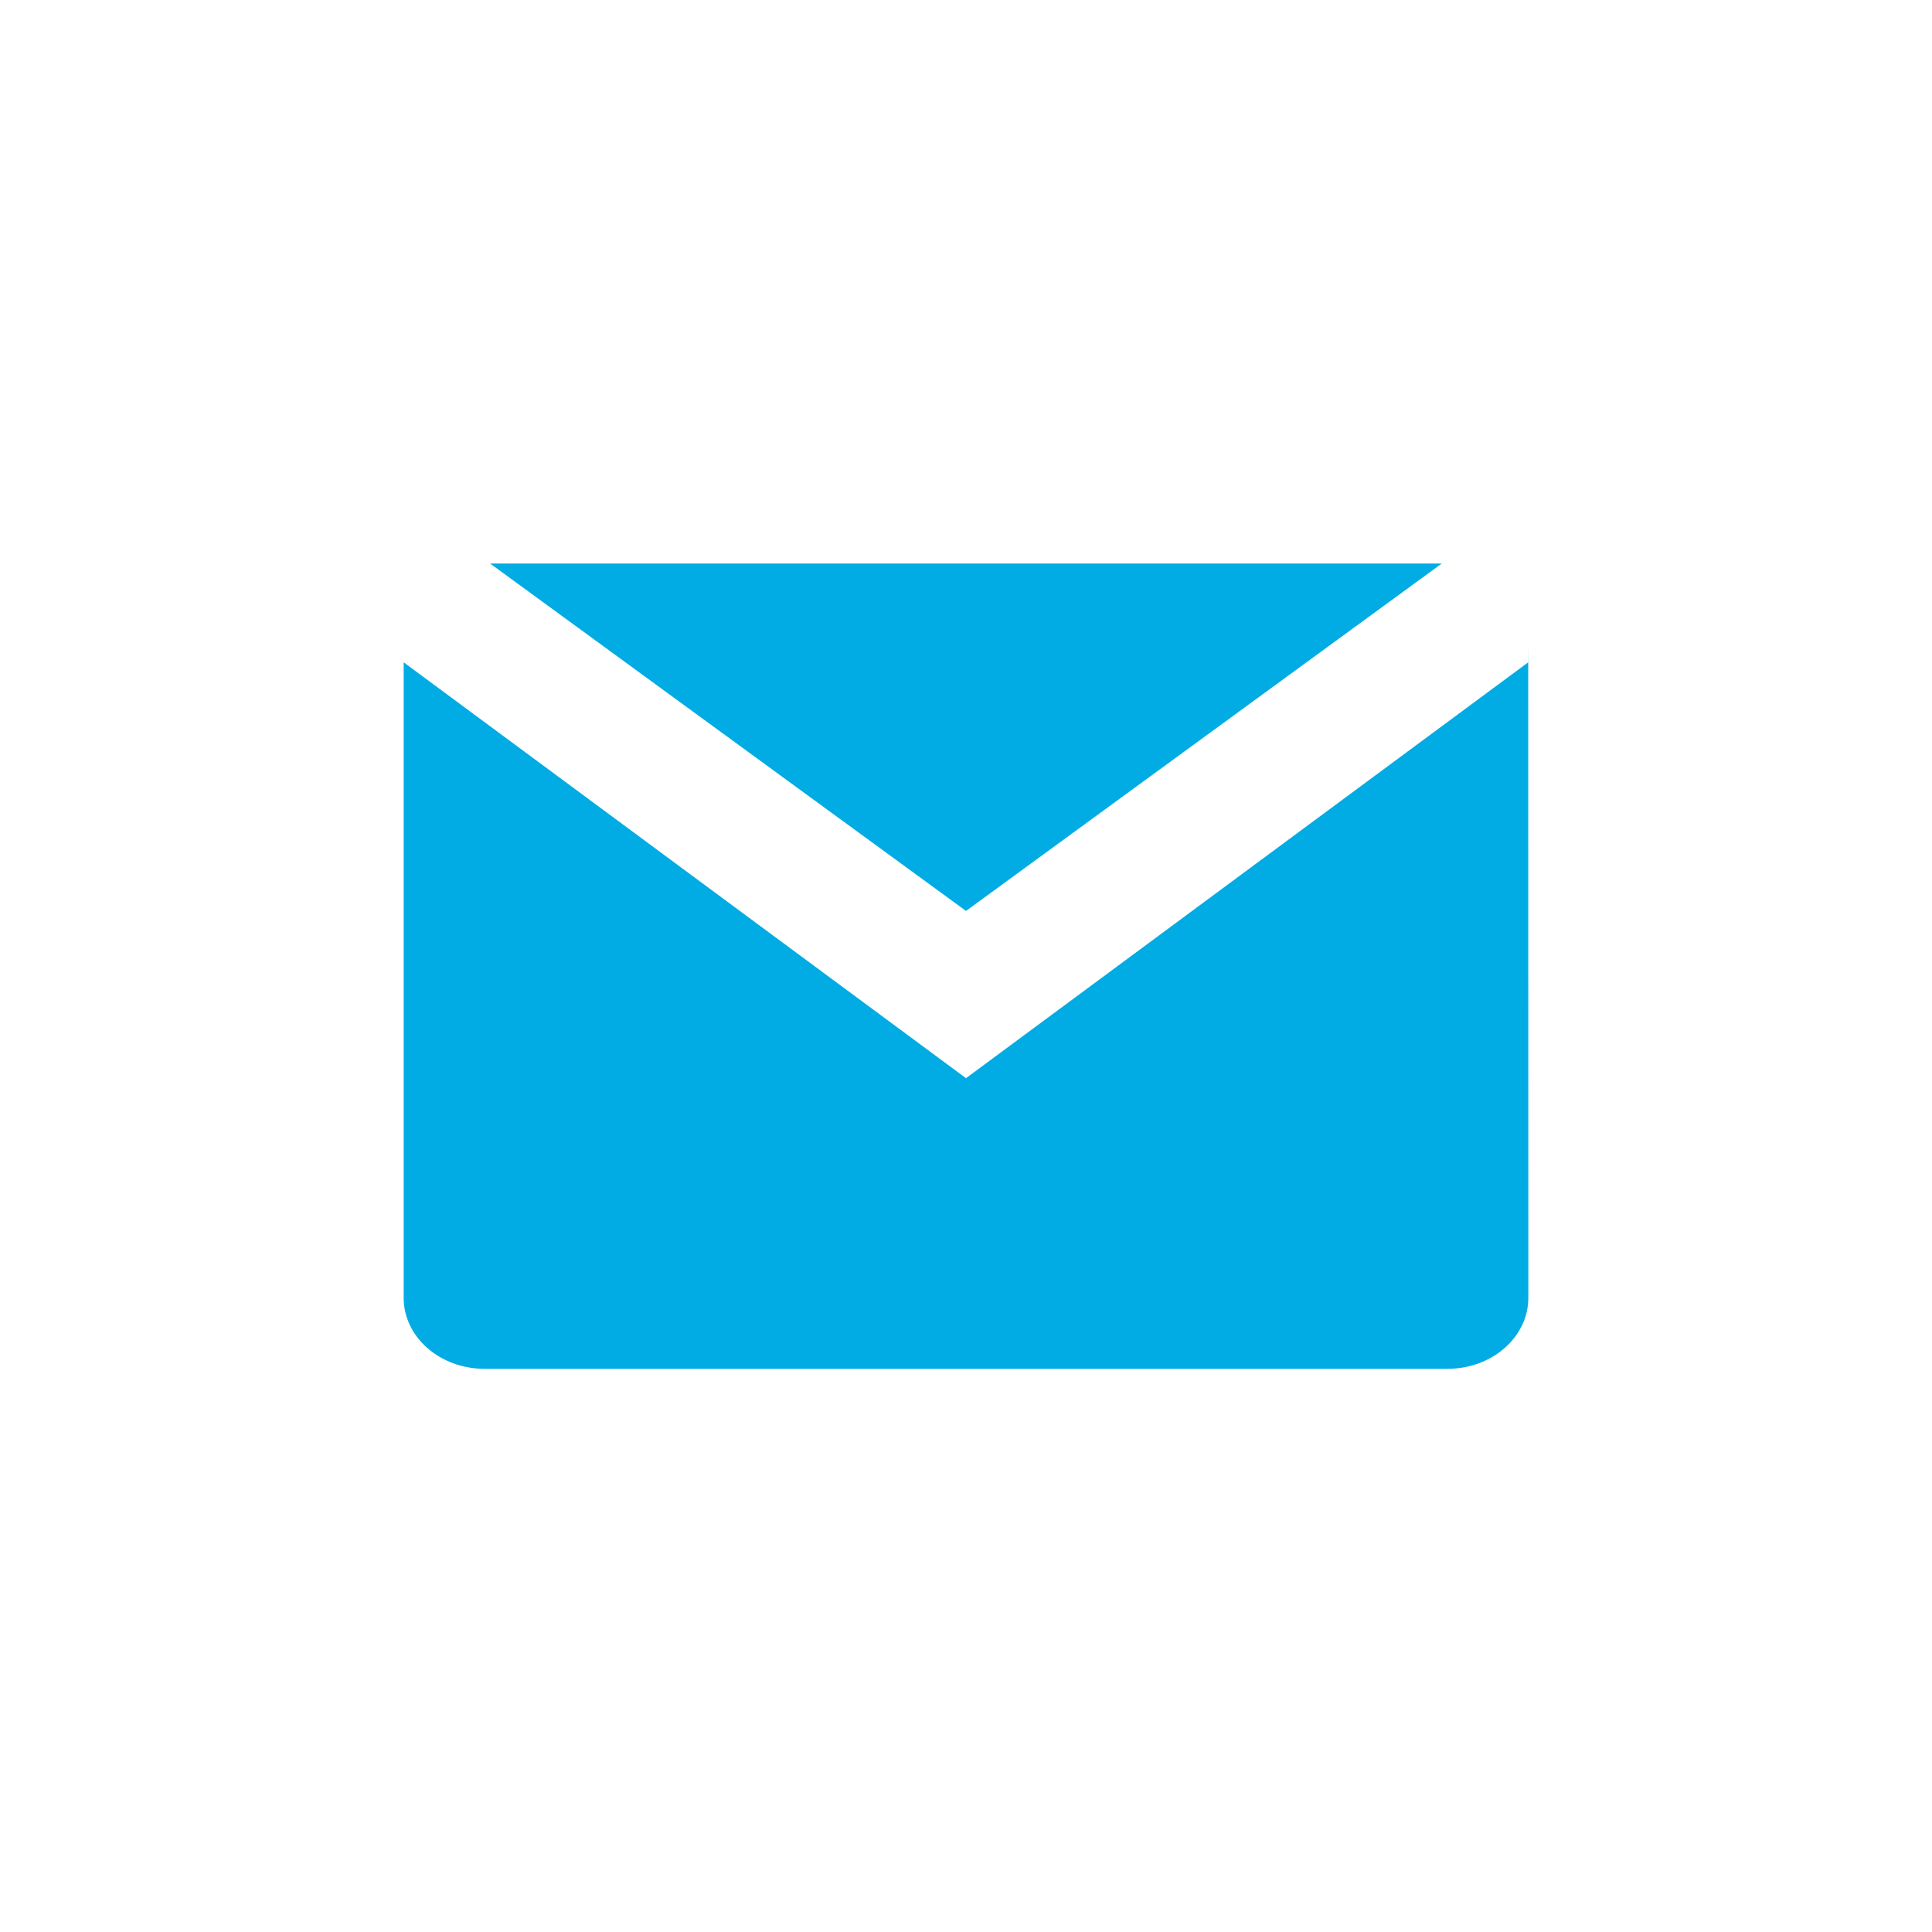 <svg width="16" height="16" viewBox="0 0 16 16" fill="none" xmlns="http://www.w3.org/2000/svg">
	<path fill-rule="evenodd" clip-rule="evenodd" d="M8 7.544L4.059 4.667H11.94L8 7.544ZM12.656 5.485V5.346L12.657 5.485L12.656 5.485ZM12.656 5.485L8 8.929L3.343 5.485V10.748C3.343 11.073 3.643 11.336 4.013 11.336H11.987C12.357 11.336 12.657 11.073 12.657 10.748L12.656 5.485Z" fill="#00ACE3"/>
</svg>